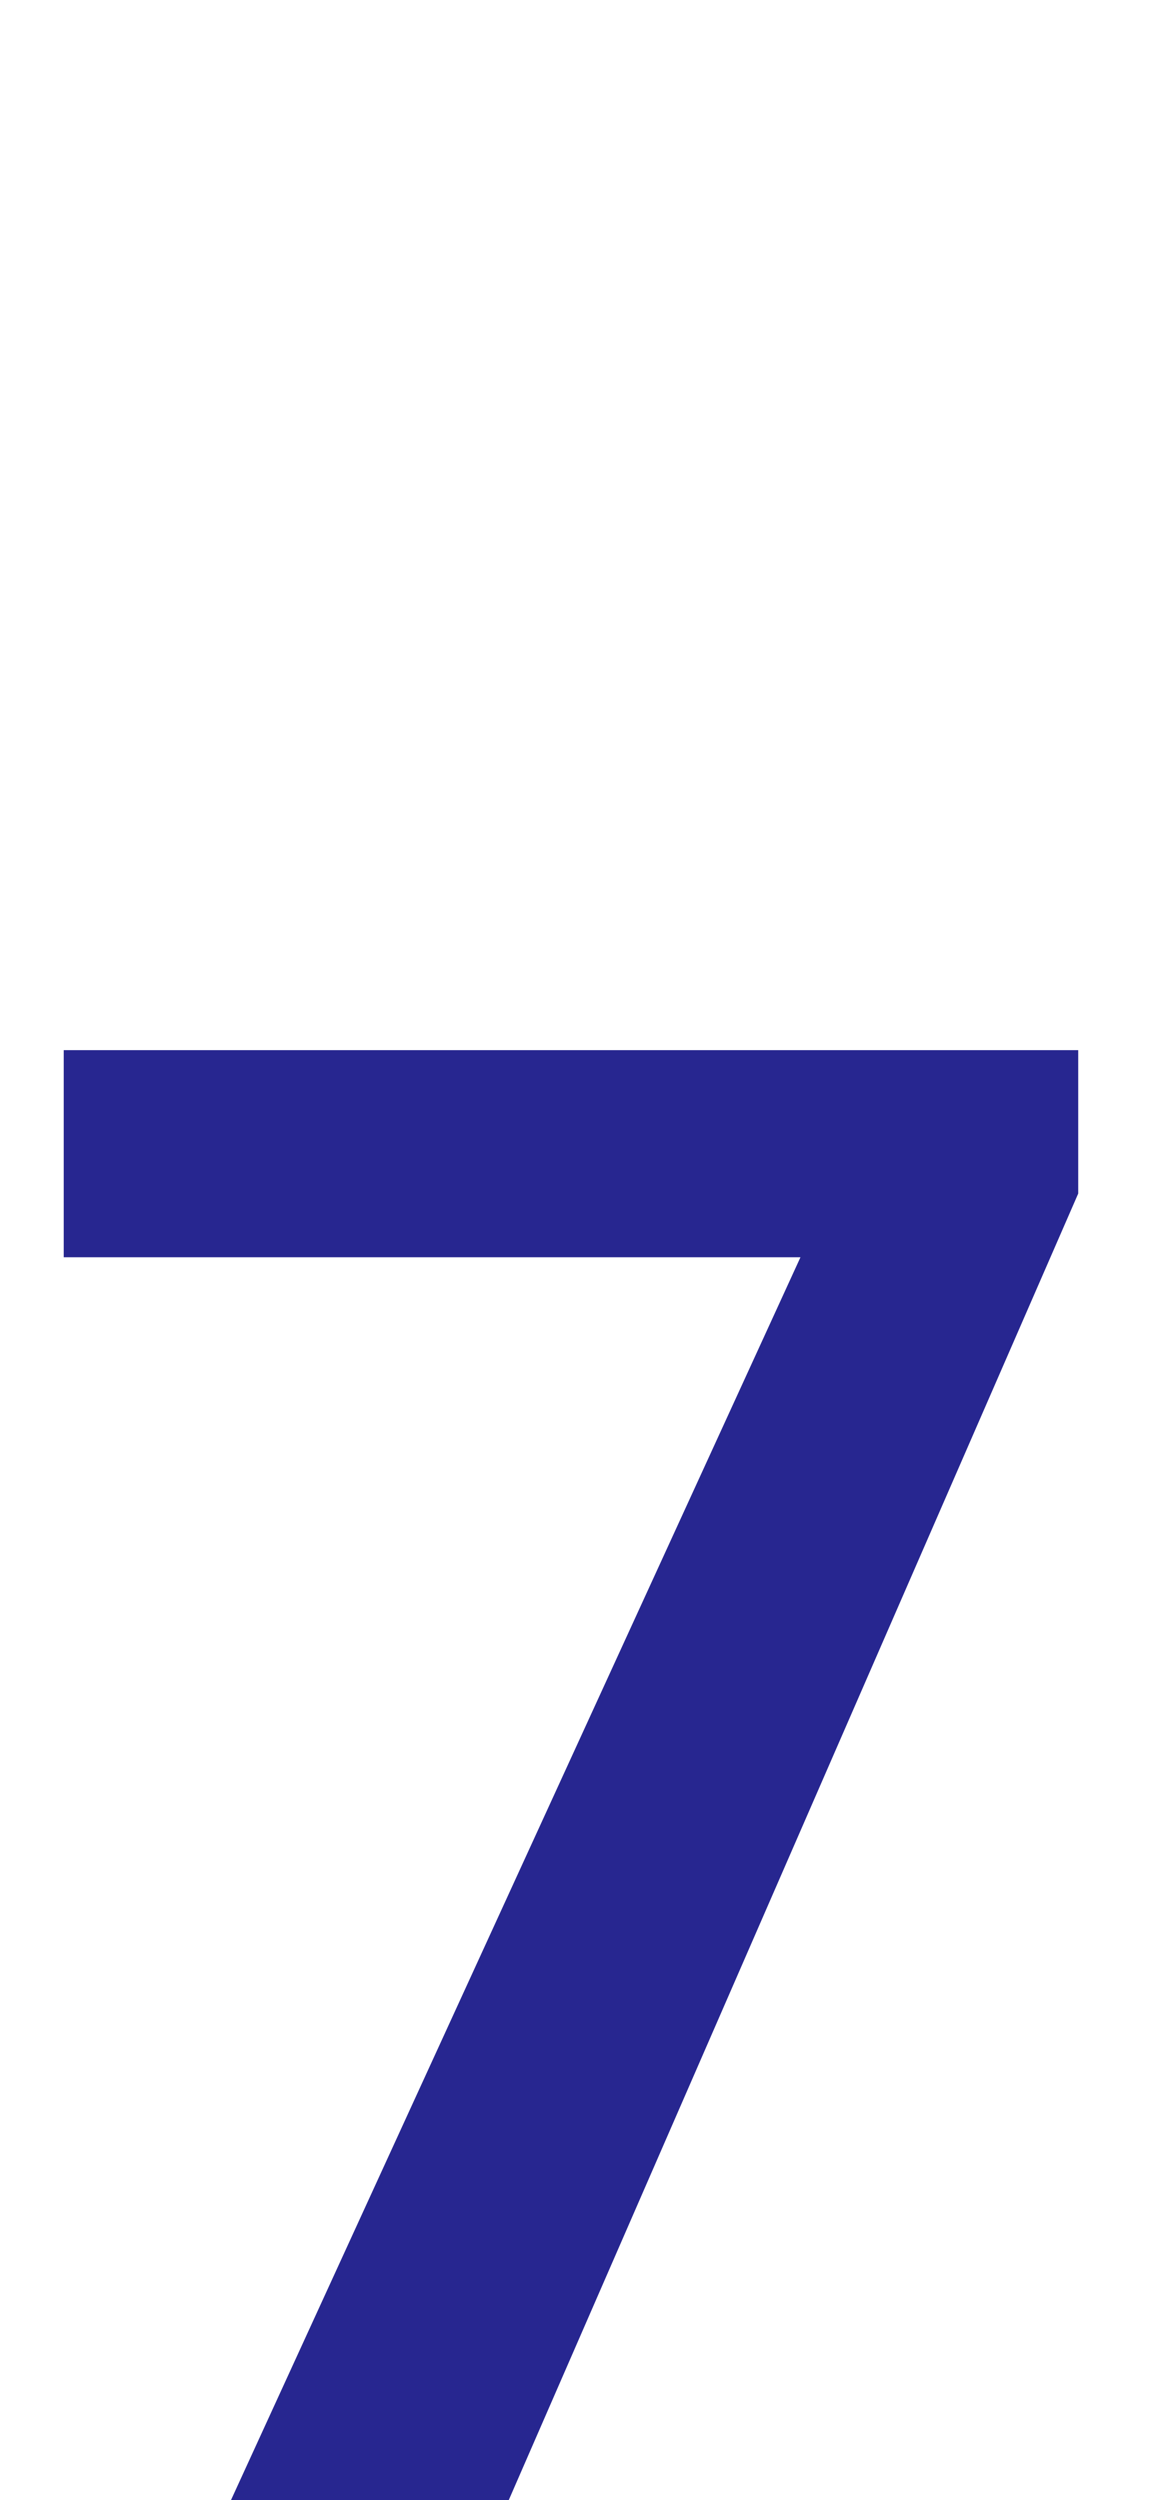<svg width="129" height="277" viewBox="0 0 129 277" fill="none" xmlns="http://www.w3.org/2000/svg">
<path opacity="0.87" d="M119.494 116.351V132.239L56.382 277H25.598L88.71 139.3H7.062V116.351H119.494Z" fill="#080680"/>
</svg>
